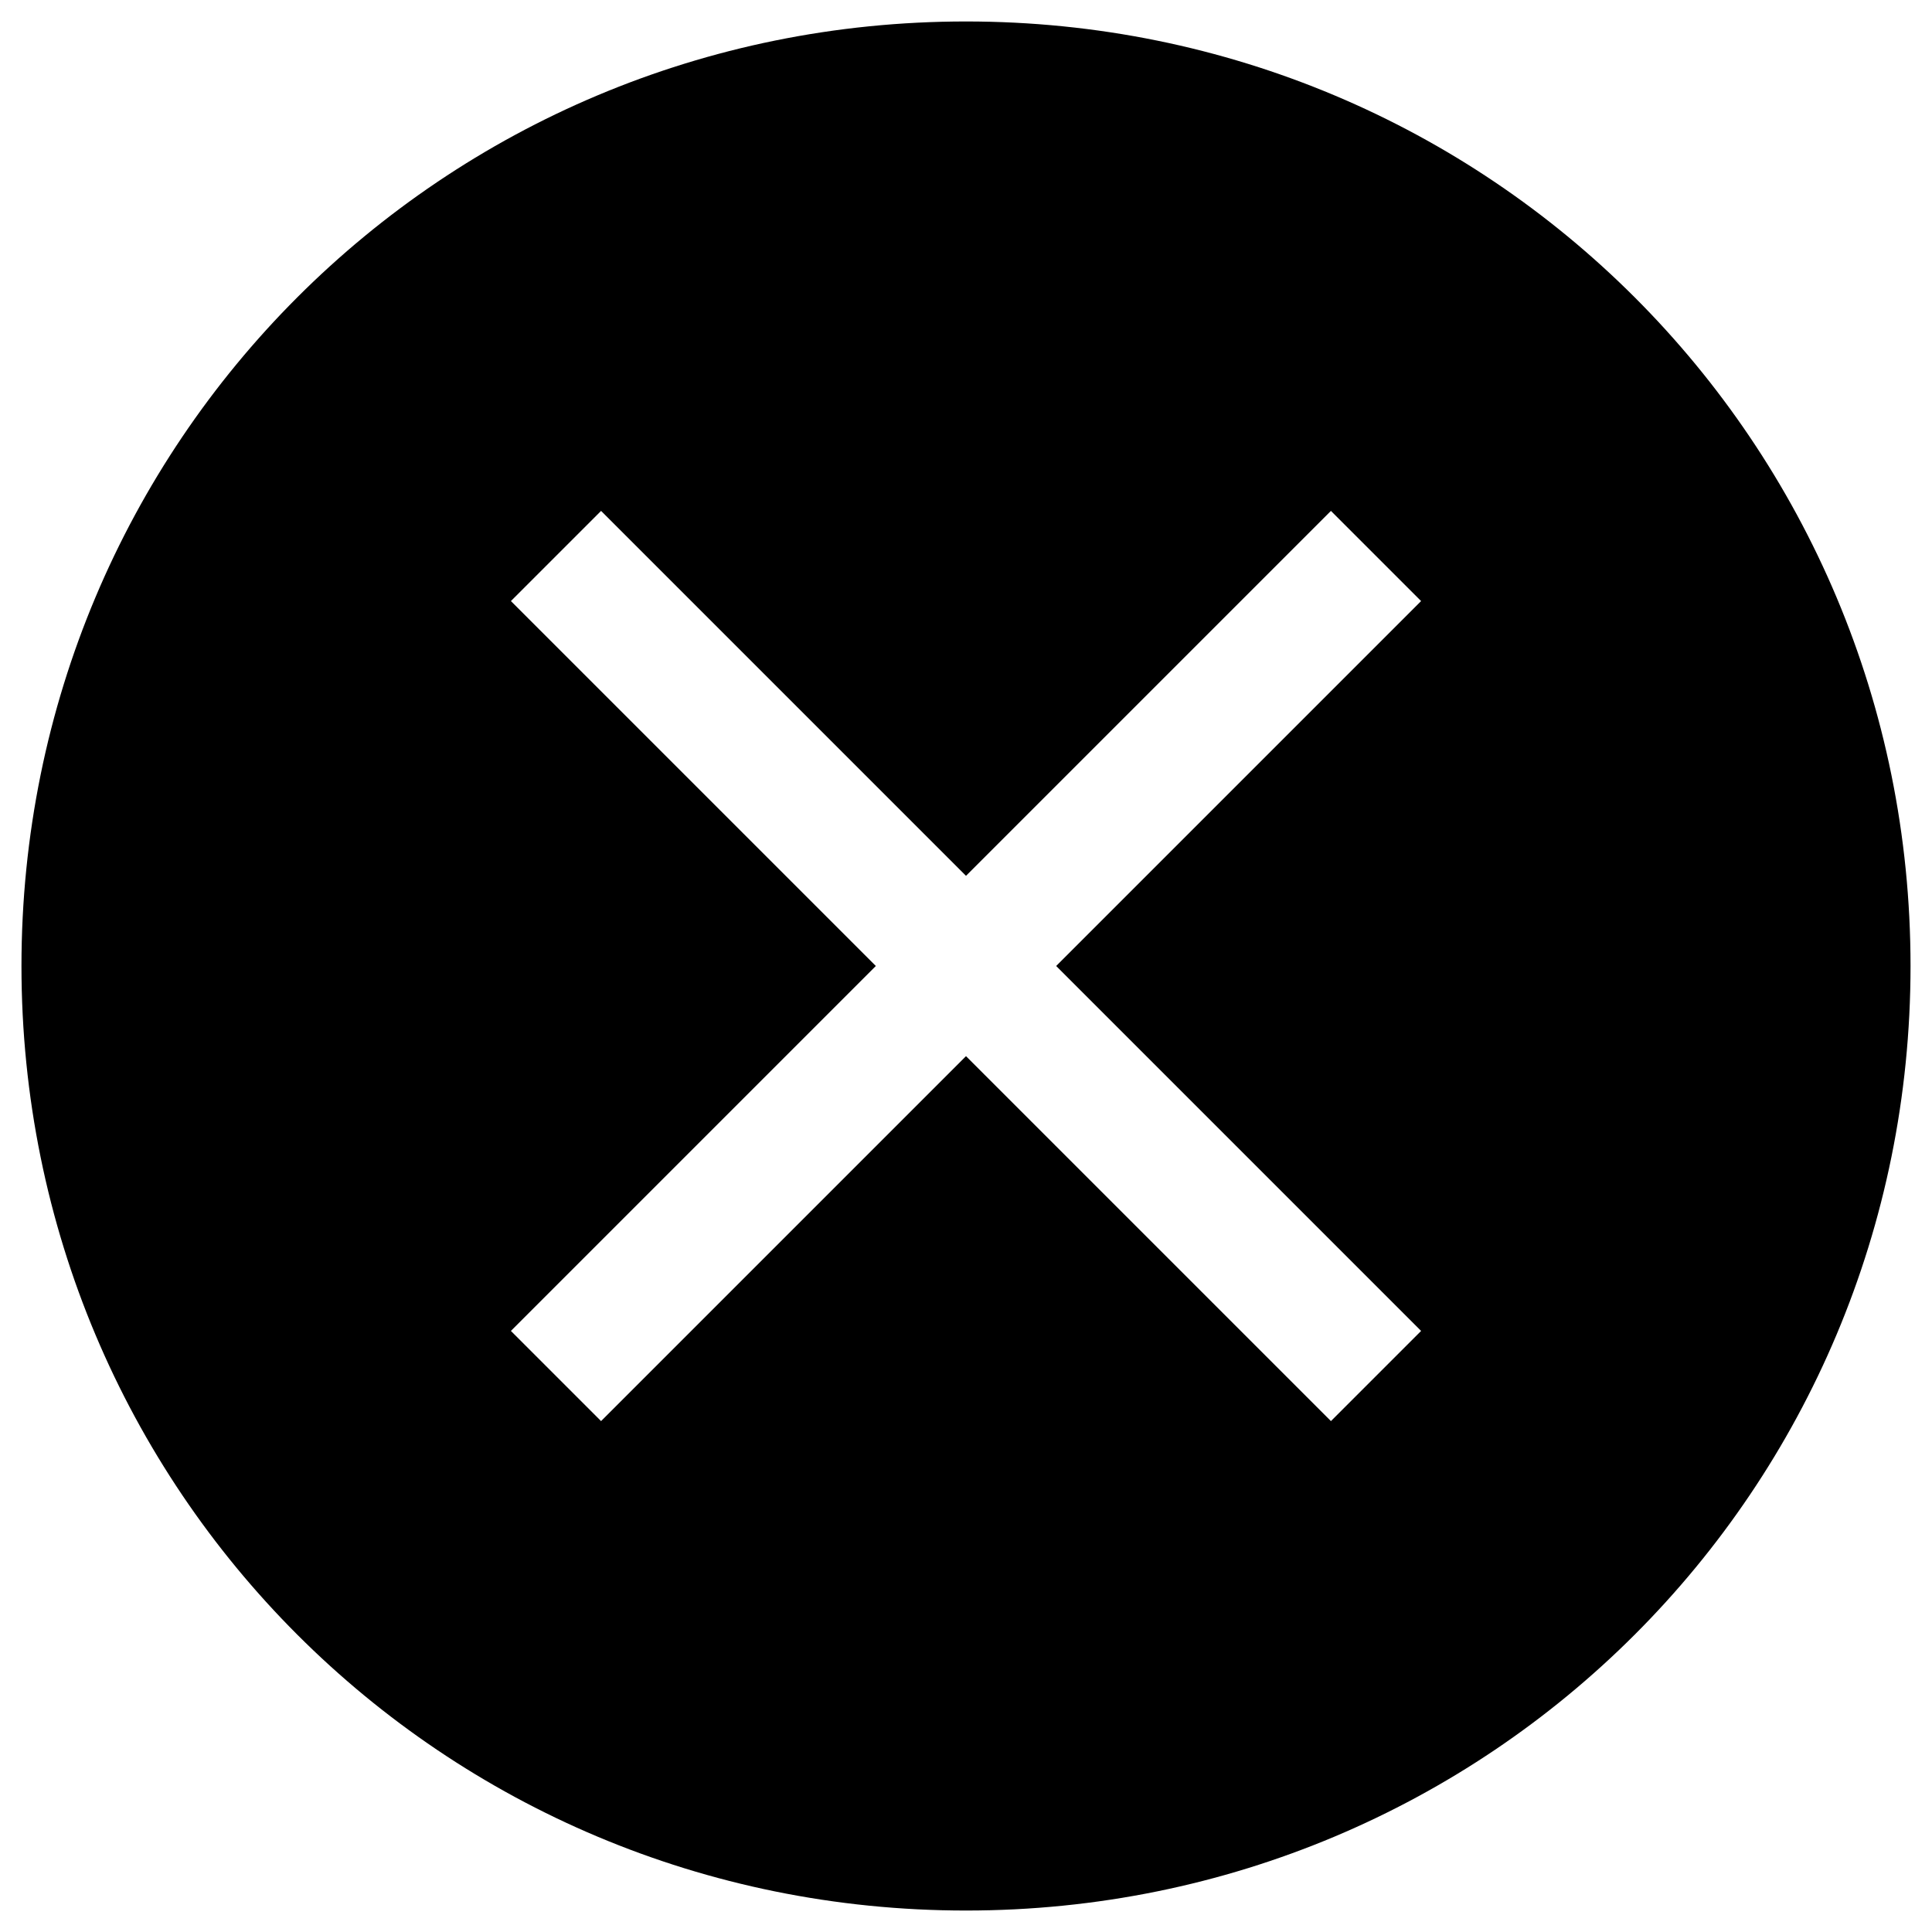 <?xml version="1.0" encoding="utf-8"?>
<!-- Generator: Adobe Illustrator 21.1.0, SVG Export Plug-In . SVG Version: 6.00 Build 0)  -->
<svg version="1.1" id="Cross_roundel" xmlns="http://www.w3.org/2000/svg" xmlns:xlink="http://www.w3.org/1999/xlink" x="0px"
	 y="0px" viewBox="0 0 45 45" style="enable-background:new 0 0 45 45;" xml:space="preserve">
<title>Cross_roundel</title>
<path id="crossroundel" d="M22.5,0.5c-12.2,0-22,9.8-22,22s9.8,22,22,22s22-9.8,22-22S34.7,0.5,22.5,0.5z M33.1,31L31,33.1l-8.5-8.5
	L14,33.1L11.9,31l8.5-8.5L11.9,14l2.1-2.1l8.5,8.5l8.5-8.5l2.1,2.1l-8.5,8.5L33.1,31z"/>
</svg>
